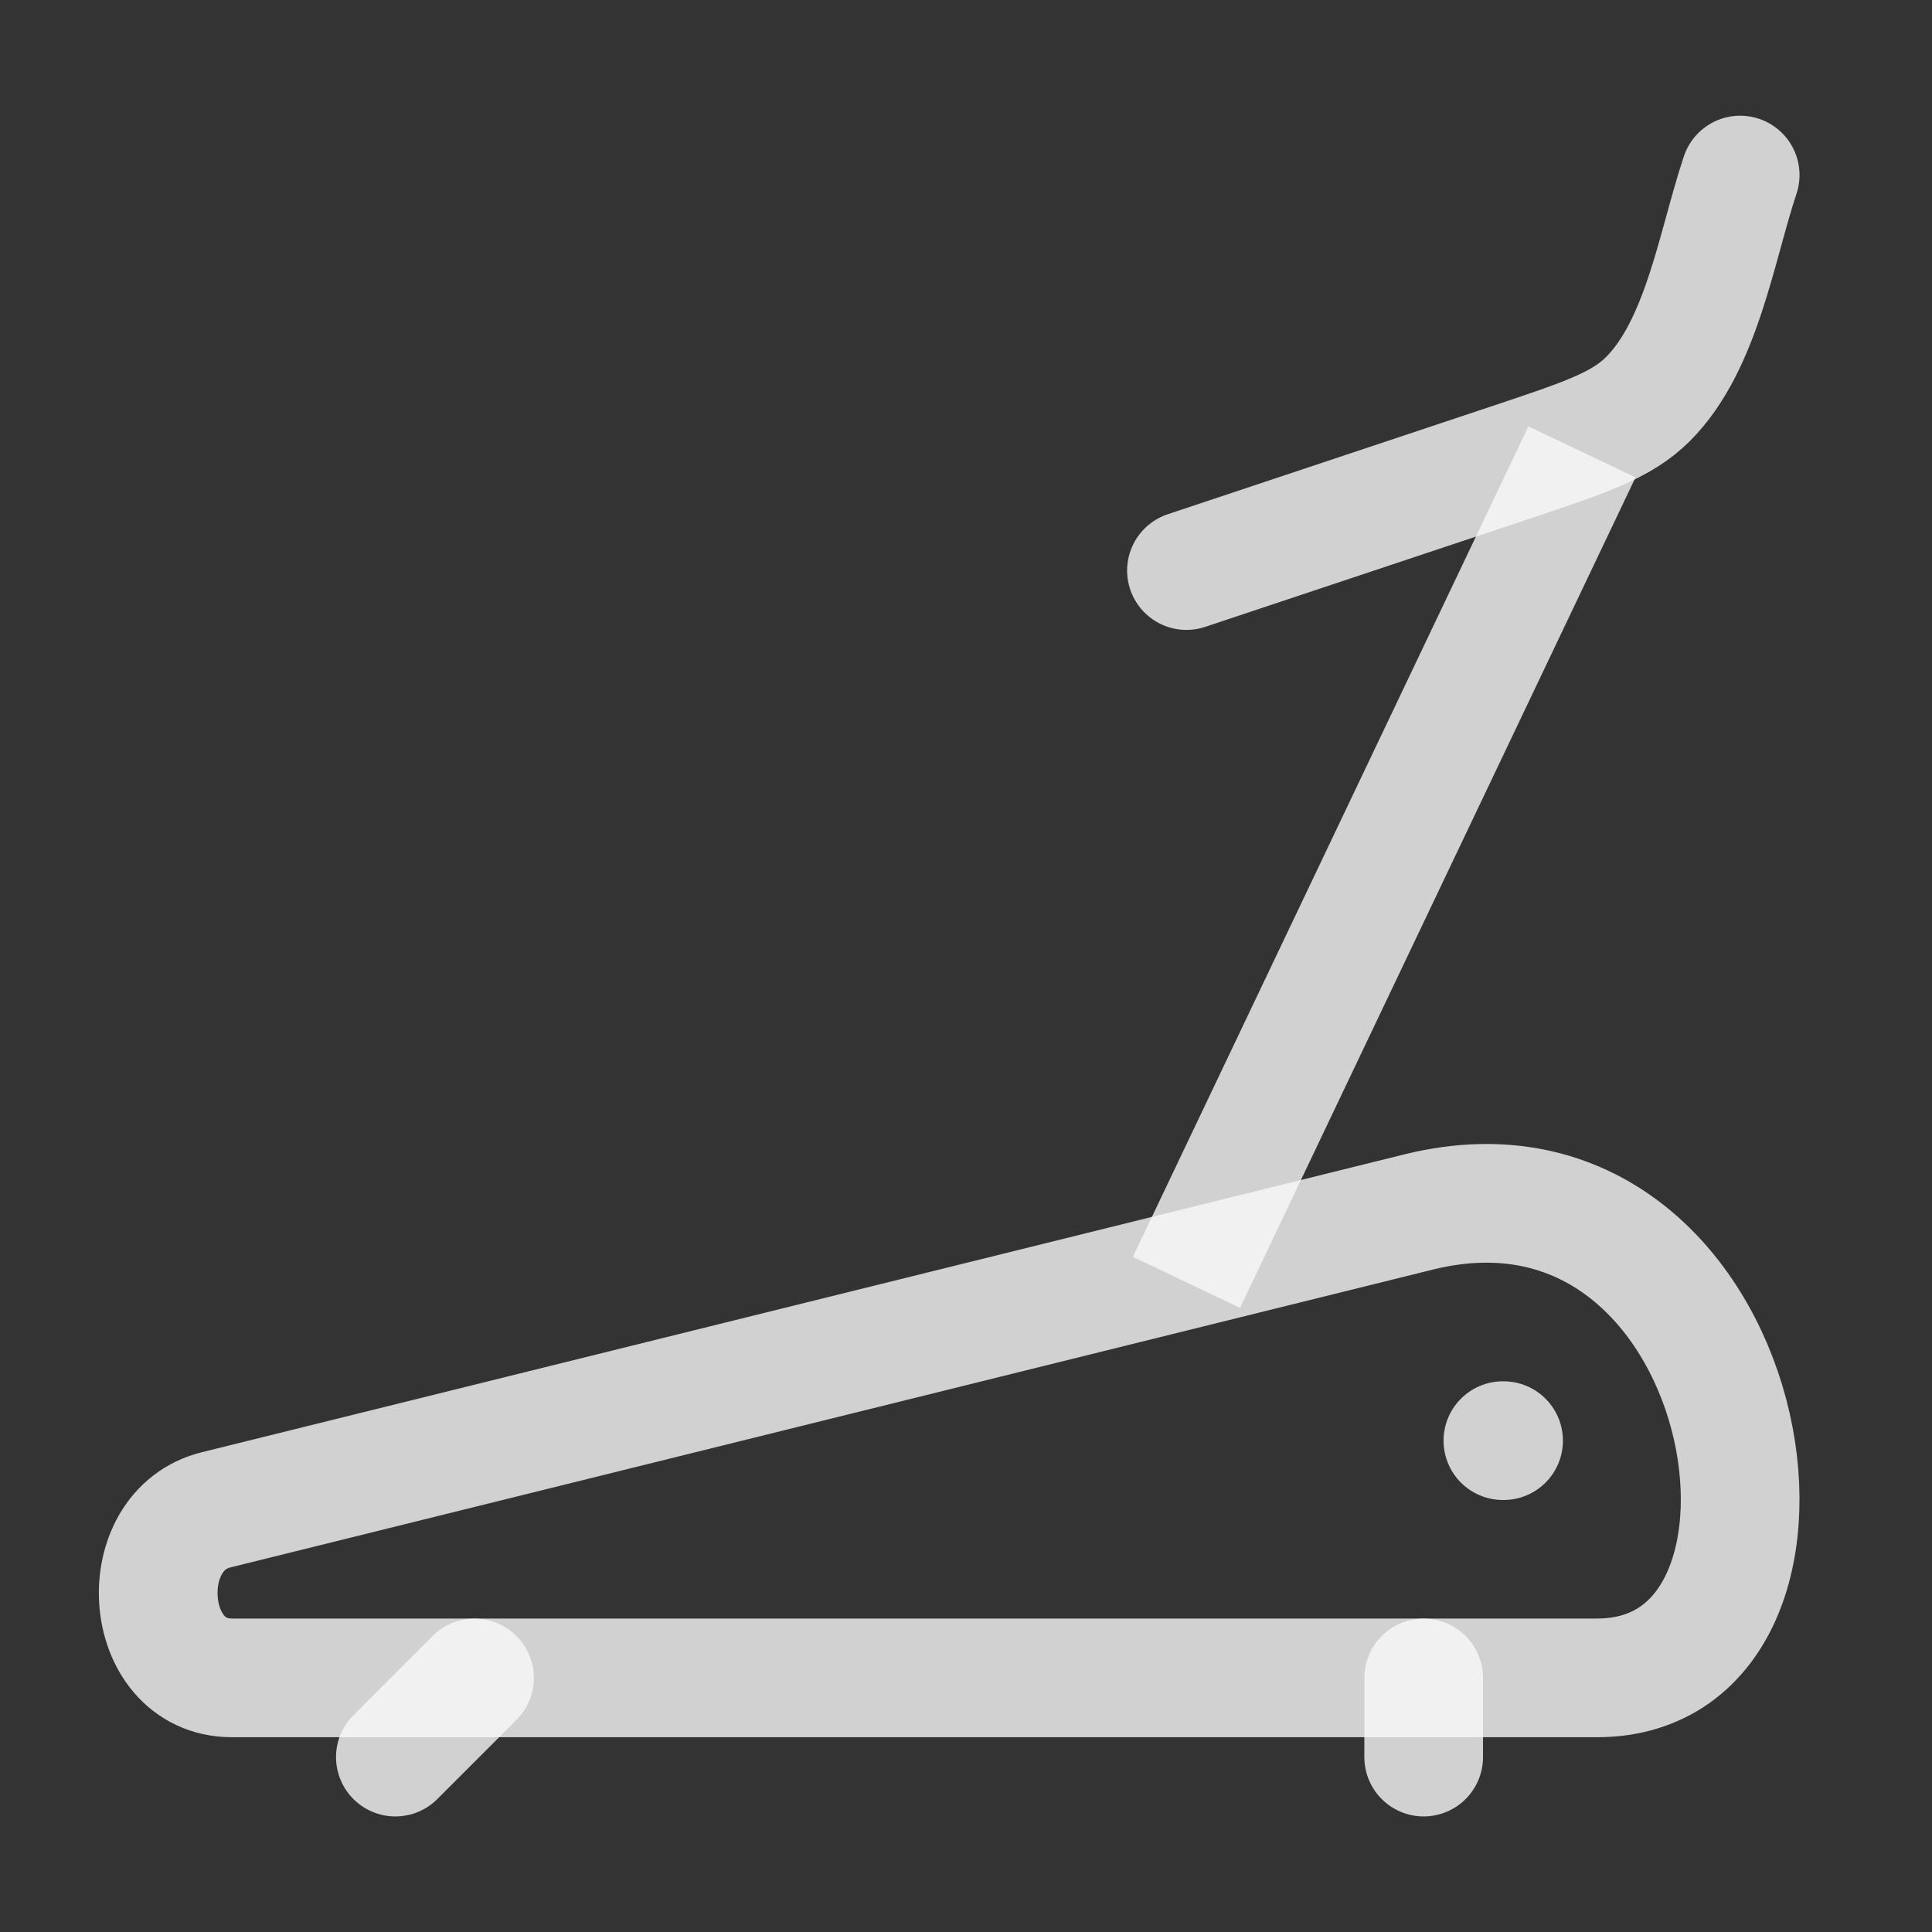 <svg width="28" height="28" viewBox="0 0 28 28" fill="none" xmlns="http://www.w3.org/2000/svg">
<rect x="0" y="0" width="28" height="28" fill="#333333" stroke="none"/>
<path d="M23.146 24.317H3.361C2.698 24.317 2.334 23.769 2.296 23.189C2.259 22.623 2.531 22.028 3.134 21.881L20.575 17.561C25.455 16.371 26.783 24.317 23.146 24.317Z" stroke="#F8F8F8" stroke-opacity="0.8" stroke-width="1.72" stroke-linejoin="round" style="mix-blend-mode:plus-lighter"/>
<path d="M21.781 20.879H21.791" stroke="#F8F8F8" stroke-opacity="0.8" stroke-width="1.72" stroke-linecap="round" stroke-linejoin="round" style="mix-blend-mode:plus-lighter"/>
<path d="M25.22 2.537C24.875 3.571 24.667 5 23.882 5.785C23.499 6.167 22.966 6.345 21.898 6.701L17.195 8.269" stroke="#F8F8F8" stroke-opacity="0.8" stroke-width="1.72" stroke-linecap="round" stroke-linejoin="round" style="mix-blend-mode:plus-lighter"/>
<path d="M17.195 18.585L22.927 6.549" stroke="#F8F8F8" stroke-opacity="0.8" stroke-width="1.72" stroke-linejoin="round" style="mix-blend-mode:plus-lighter"/>
<path d="M6.877 24.318L5.73 25.465" stroke="#F8F8F8" stroke-opacity="0.8" stroke-width="1.72" stroke-linecap="round" stroke-linejoin="round" style="mix-blend-mode:plus-lighter"/>
<path d="M20.633 24.318V25.465" stroke="#F8F8F8" stroke-opacity="0.8" stroke-width="1.72" stroke-linecap="round" stroke-linejoin="round" style="mix-blend-mode:plus-lighter"/>
</svg>

